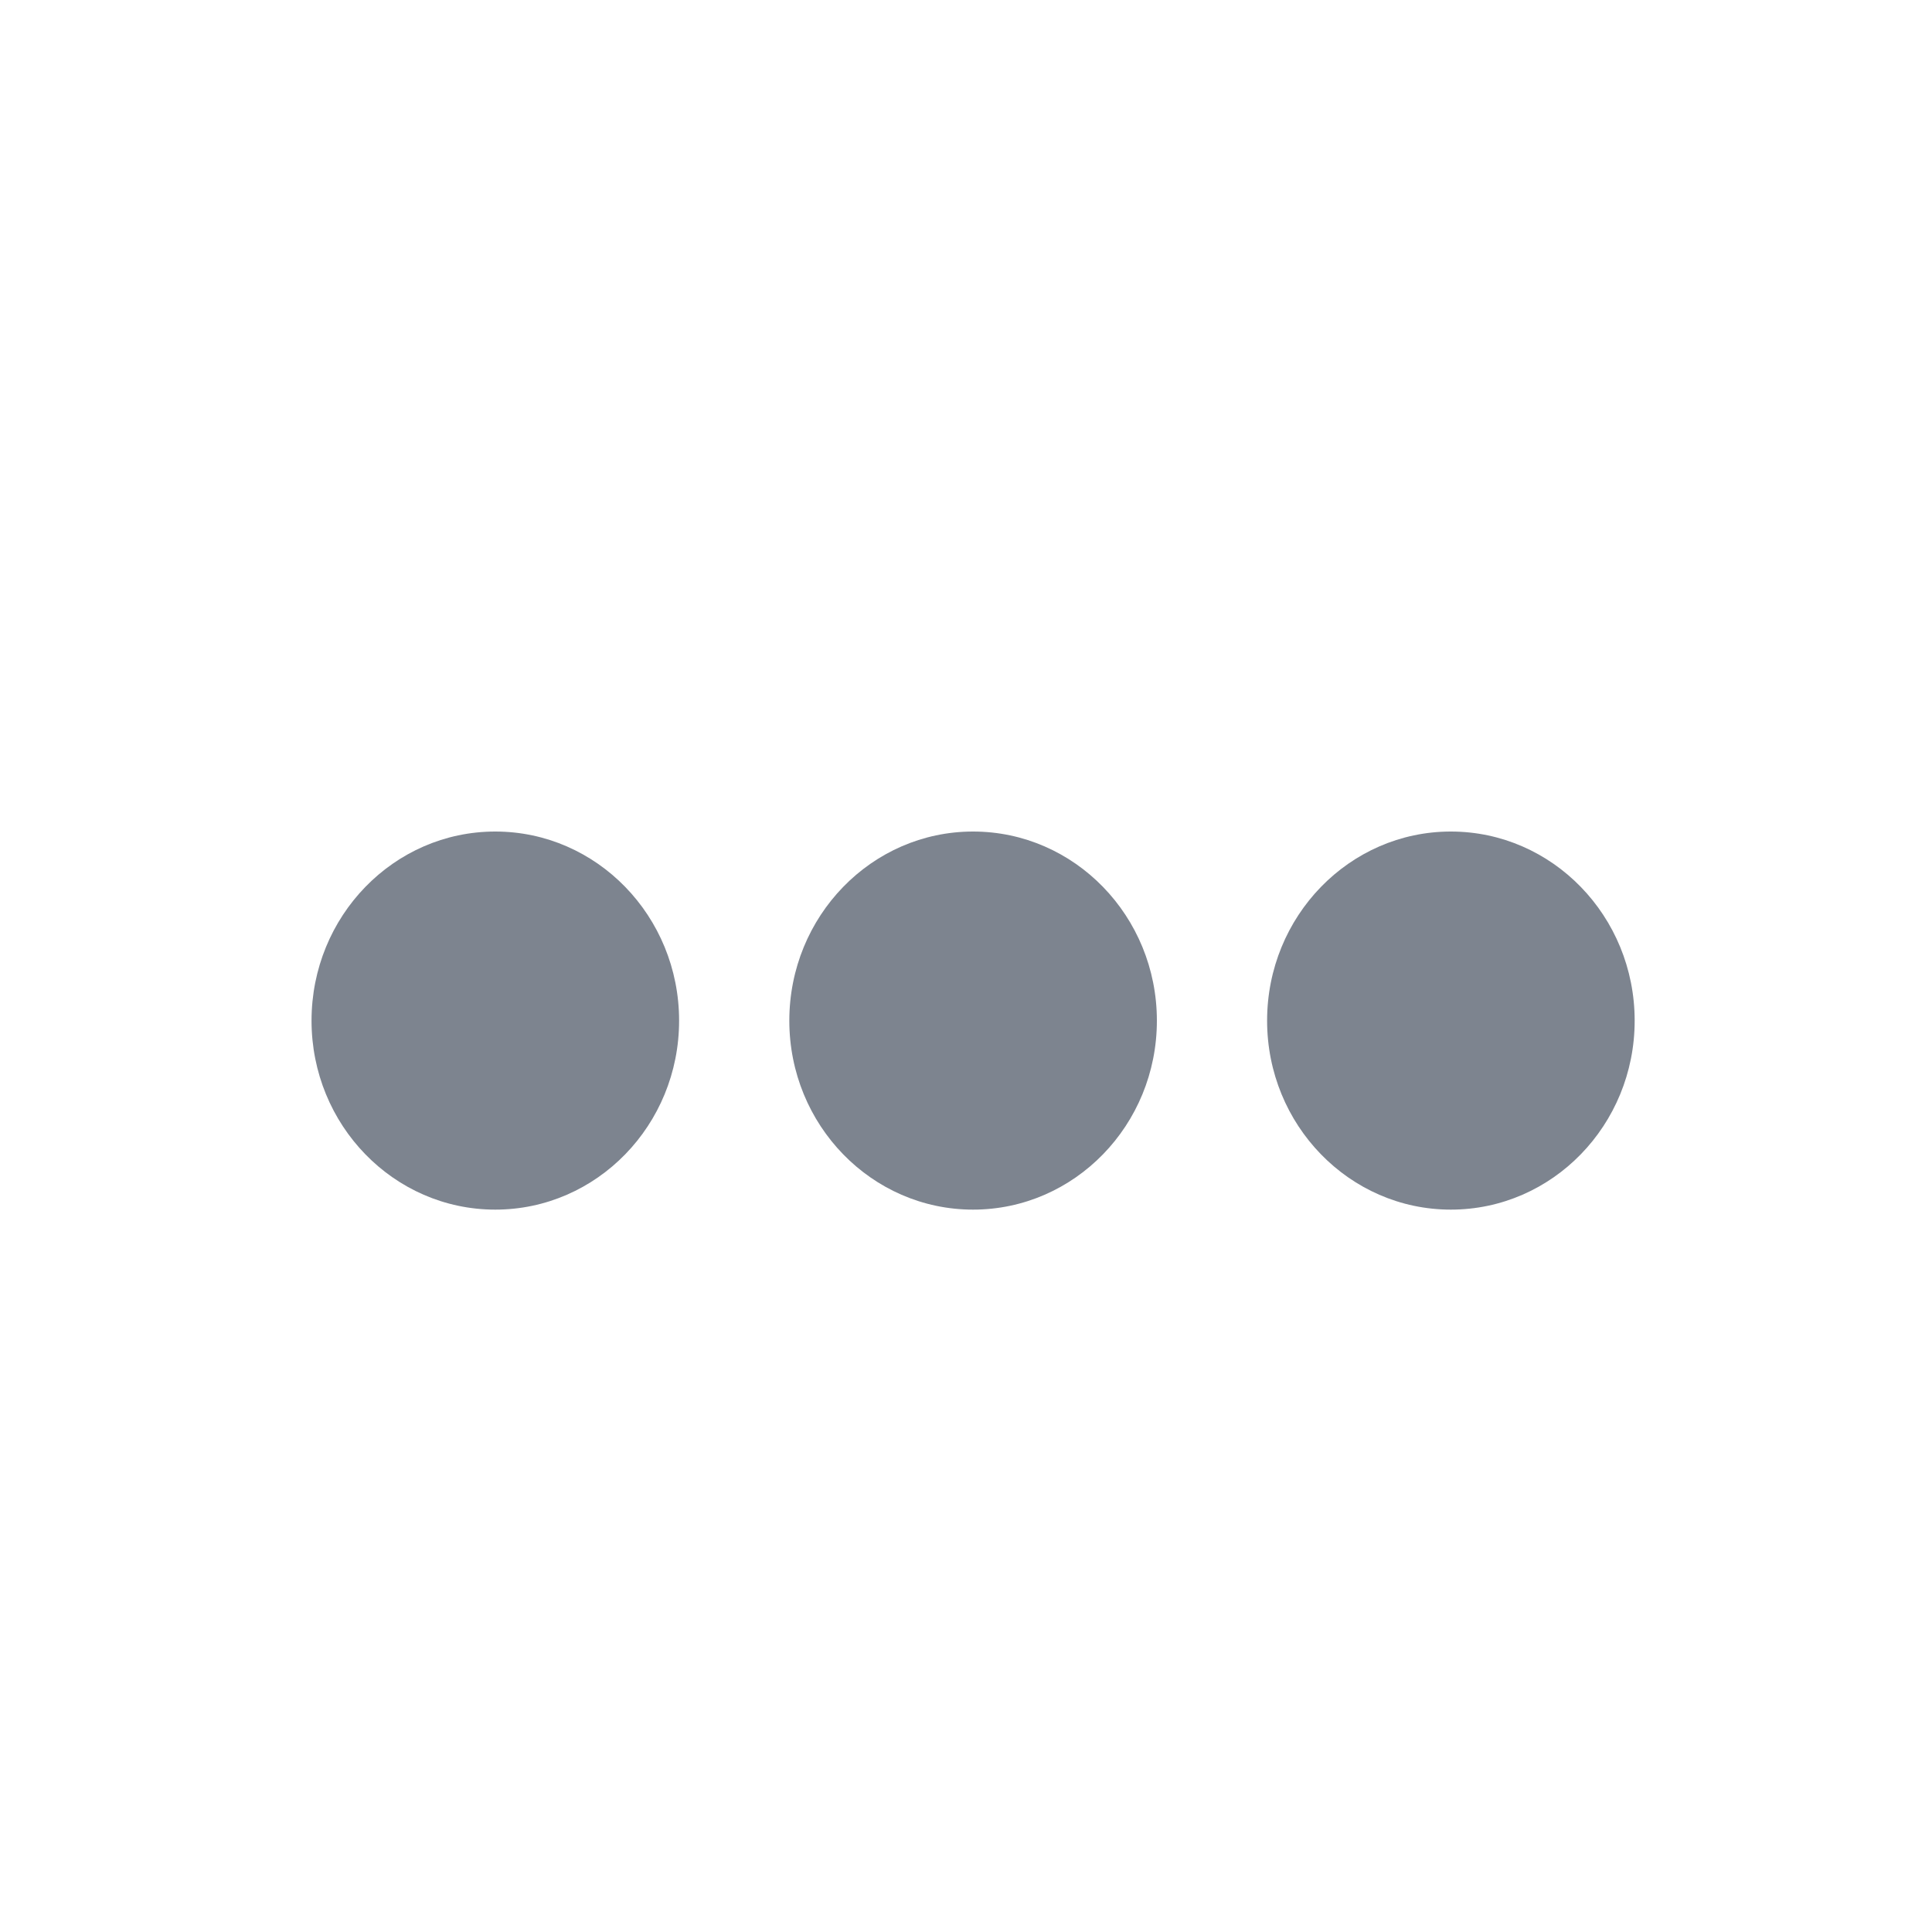 <svg width="20" height="20" viewBox="0 0 20 20" fill="none" xmlns="http://www.w3.org/2000/svg">
<g clip-path="url(#clip0_1_5840)">
<path fill-rule="evenodd" clip-rule="evenodd" d="M15.019 8.608C16.07 8.608 16.922 9.485 16.922 10.566C16.922 11.646 16.07 12.522 15.019 12.522C13.969 12.522 13.117 11.646 13.117 10.566C13.117 9.485 13.969 8.608 15.019 8.608ZM10.073 8.608C11.124 8.608 11.976 9.485 11.976 10.566C11.976 11.646 11.124 12.522 10.073 12.522C9.023 12.522 8.171 11.646 8.171 10.566C8.171 9.485 9.023 8.608 10.073 8.608ZM5.127 8.608C6.178 8.608 7.03 9.485 7.03 10.566C7.03 11.646 6.178 12.522 5.127 12.522C4.076 12.522 3.225 11.646 3.225 10.566C3.225 9.485 4.076 8.608 5.127 8.608Z" fill="#7D848F"/>
</g>
<defs>
<clipPath id="clip0_1_5840">
<rect width="10.8" height="18" fill="white" transform="matrix(0 1 -1 0 19 5)"/>
</clipPath>
</defs>
</svg>
